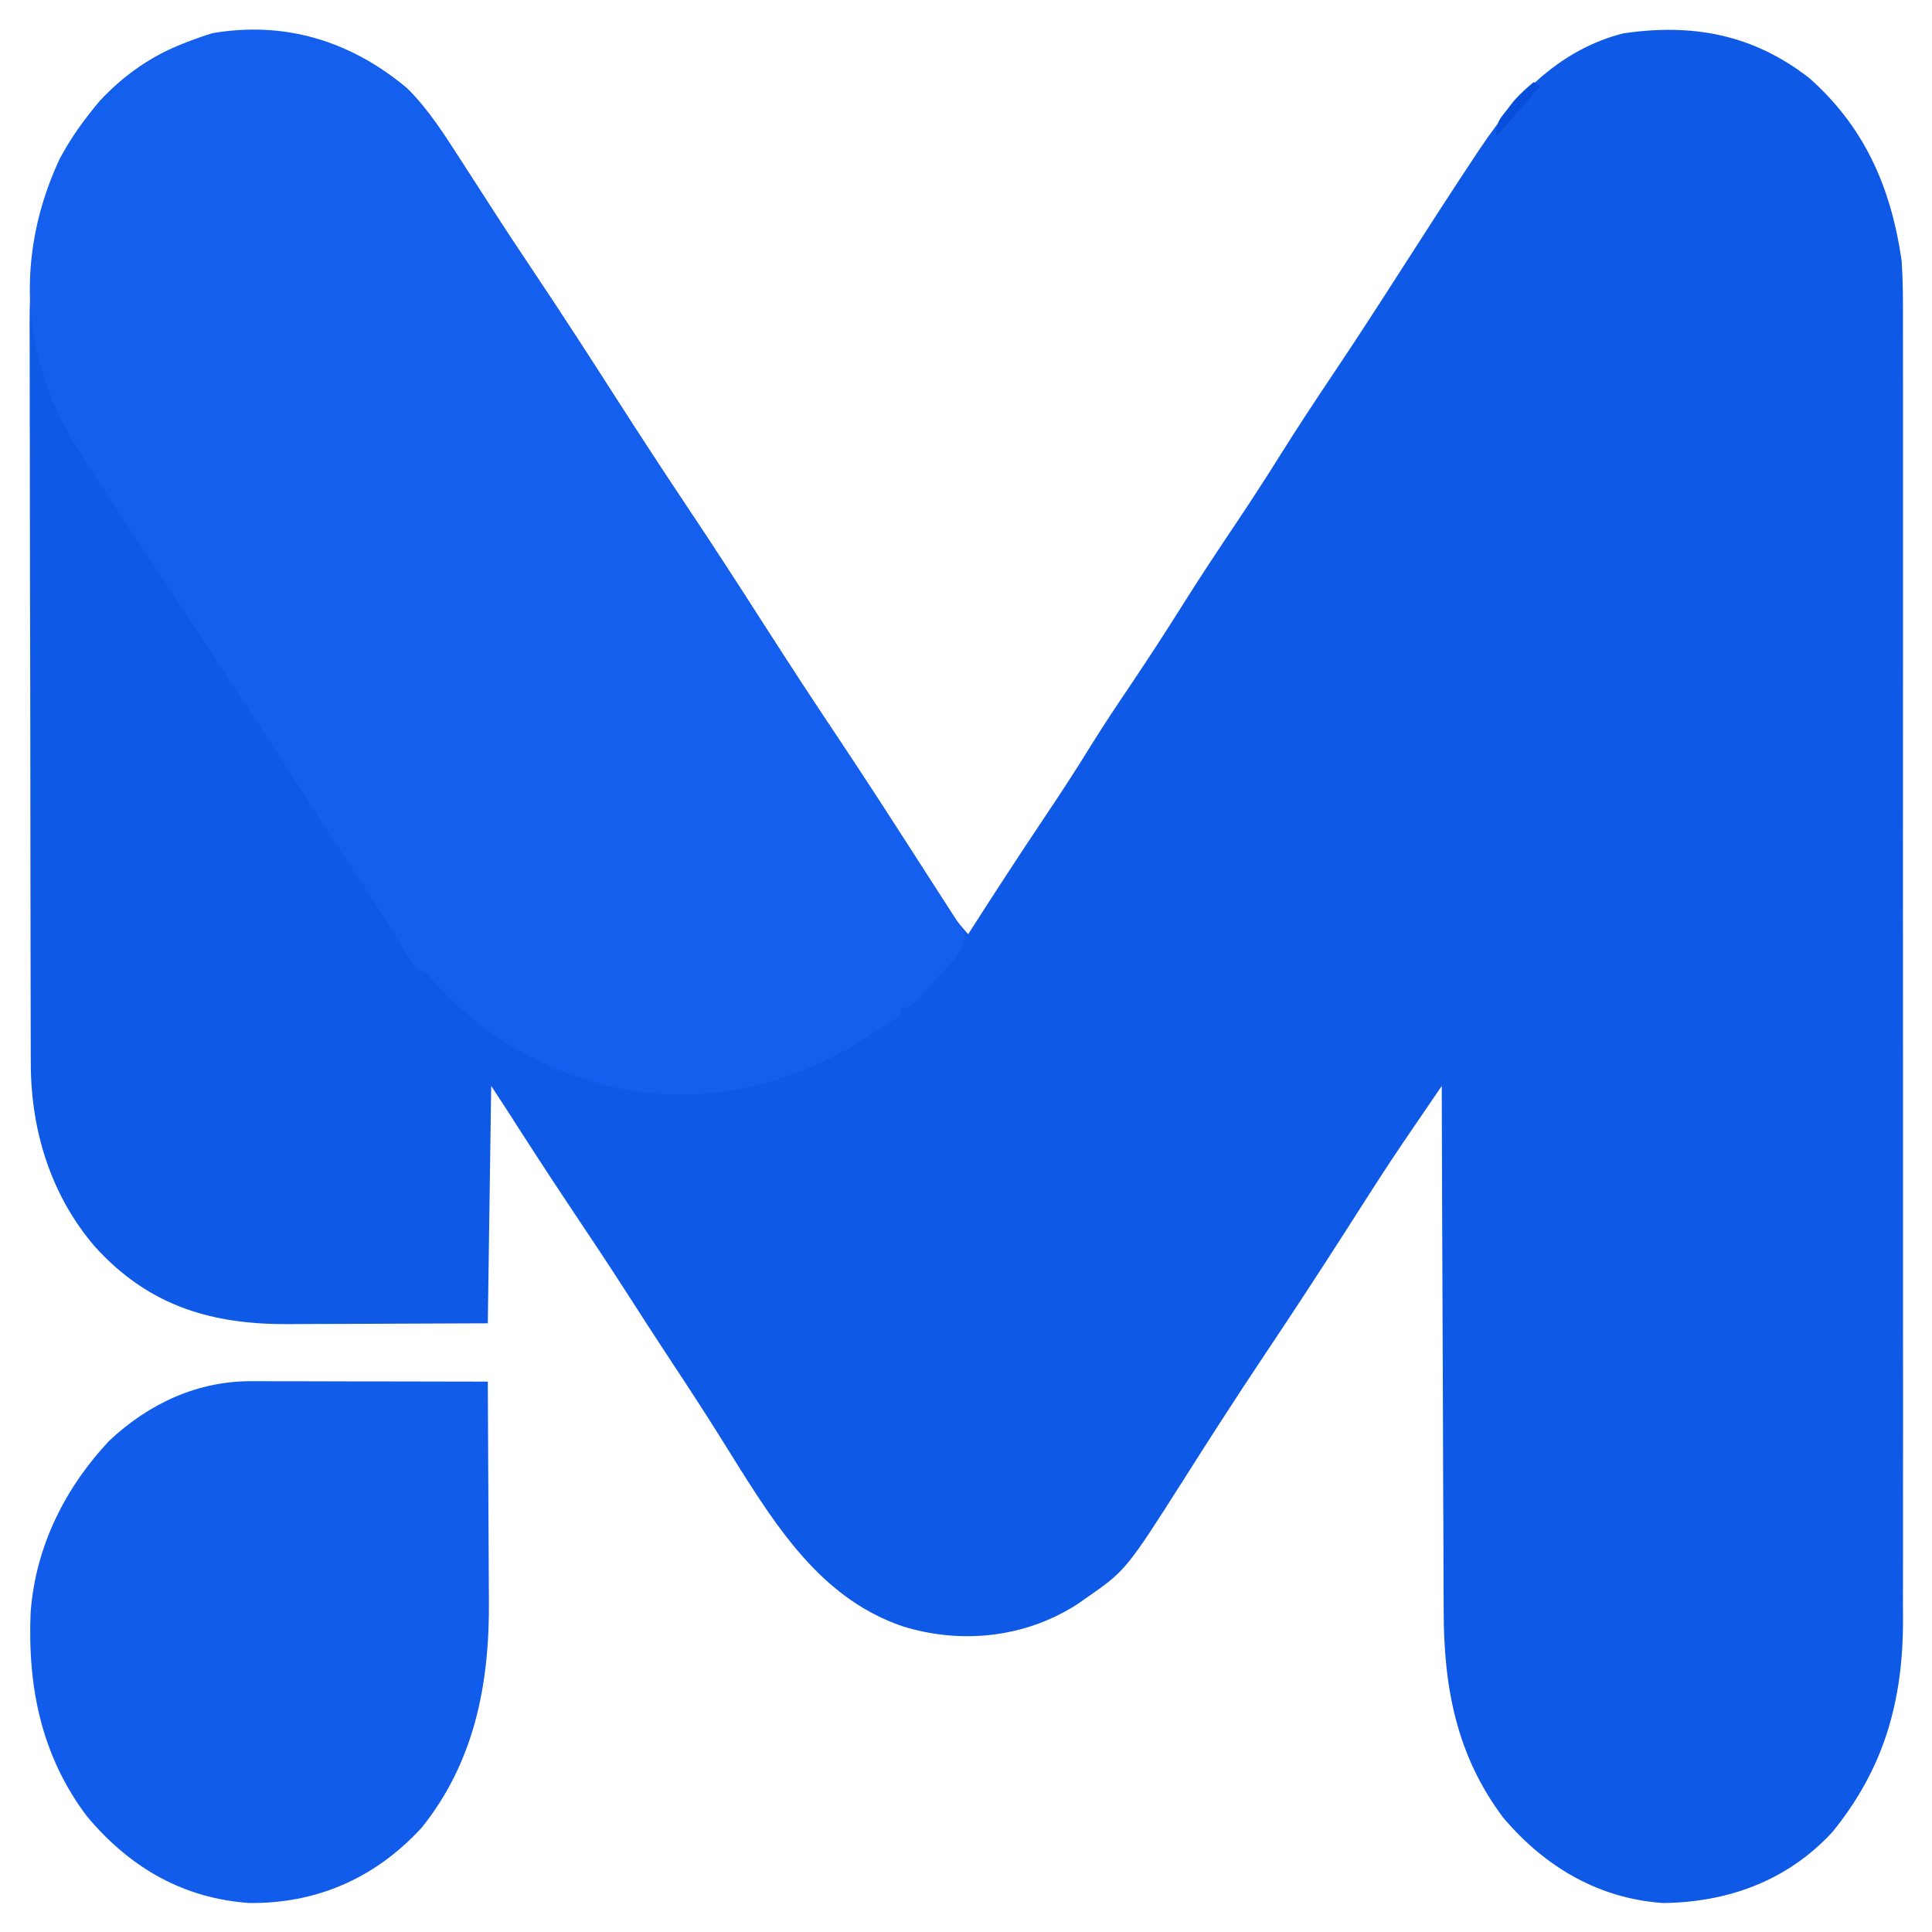 <svg width="32" height="32" viewBox="0 0 33 33" fill="none" xmlns="http://www.w3.org/2000/svg">
    <path
        d="M6.954 1.51C7.313 1.863 7.587 2.298 7.867 2.731L7.959 2.874C8.093 3.081 8.226 3.287 8.359 3.494C8.617 3.897 8.881 4.295 9.147 4.692C9.615 5.39 10.072 6.098 10.527 6.808C10.915 7.414 11.308 8.016 11.707 8.613C12.175 9.312 12.632 10.019 13.087 10.729C13.476 11.335 13.868 11.937 14.268 12.534C14.74 13.239 15.201 13.953 15.66 14.669C15.735 14.787 15.811 14.905 15.886 15.022C15.957 15.133 16.028 15.244 16.099 15.355L16.196 15.506L16.281 15.639C16.36 15.754 16.445 15.855 16.537 15.957L16.597 15.863C17.003 15.229 17.414 14.599 17.832 13.975C18.108 13.564 18.379 13.15 18.64 12.725C18.859 12.372 19.089 12.03 19.32 11.687C19.61 11.254 19.896 10.818 20.174 10.374C20.487 9.875 20.811 9.387 21.138 8.9C21.384 8.532 21.626 8.159 21.862 7.782C22.173 7.285 22.495 6.798 22.821 6.313C23.216 5.723 23.602 5.125 23.986 4.526C24.388 3.898 24.792 3.272 25.204 2.652L25.294 2.517C25.926 1.573 26.683 0.834 27.73 0.569C28.891 0.4 29.934 0.574 30.912 1.34C31.827 2.155 32.297 3.166 32.482 4.459C32.505 4.799 32.505 5.138 32.504 5.478C32.505 5.848 32.506 6.218 32.505 6.588C32.504 6.88 32.505 7.173 32.505 7.466C32.506 8.038 32.506 8.61 32.505 9.182C32.505 9.648 32.505 10.113 32.505 10.578L32.505 10.78L32.505 11.184C32.506 12.447 32.505 13.71 32.504 14.973C32.504 16.055 32.504 17.137 32.505 18.22C32.506 19.679 32.506 21.139 32.505 22.599C32.505 23.063 32.505 23.528 32.506 23.992C32.506 24.558 32.506 25.125 32.505 25.691C32.505 25.98 32.504 26.269 32.505 26.558C32.505 26.822 32.505 27.087 32.504 27.352C32.504 27.447 32.504 27.543 32.505 27.638C32.511 29.086 32.163 30.23 31.296 31.296C30.503 32.152 29.473 32.493 28.408 32.505C27.343 32.434 26.411 31.917 25.673 31.043C24.89 29.997 24.657 28.848 24.659 27.497L24.657 27.202C24.655 26.938 24.655 26.674 24.655 26.41C24.654 26.133 24.653 25.856 24.651 25.579C24.649 25.056 24.647 24.534 24.646 24.011C24.644 23.415 24.642 22.819 24.639 22.223C24.634 20.998 24.629 19.773 24.626 18.549L24.233 19.125L24.121 19.289C23.877 19.646 23.637 20.006 23.404 20.372L23.2 20.69L22.997 21.008C22.537 21.726 22.071 22.438 21.598 23.145C21.341 23.529 21.087 23.916 20.836 24.306L20.736 24.461C20.564 24.728 20.393 24.996 20.223 25.265C19.229 26.828 19.229 26.828 18.516 27.321L18.382 27.414C17.481 27.983 16.407 28.083 15.421 27.78C13.922 27.269 13.152 25.903 12.287 24.523C12.015 24.089 11.736 23.662 11.454 23.236C11.208 22.862 10.964 22.486 10.722 22.108C10.396 21.601 10.063 21.1 9.728 20.6C9.361 20.051 9.002 19.496 8.645 18.938C8.561 18.808 8.476 18.678 8.39 18.549L8.332 22.603C7.3 22.608 7.3 22.608 6.856 22.609C6.555 22.61 6.253 22.611 5.952 22.613C5.709 22.614 5.465 22.615 5.222 22.615C5.129 22.615 5.037 22.616 4.945 22.617C3.672 22.626 2.571 22.34 1.629 21.302C0.893 20.453 0.526 19.348 0.526 18.159L0.525 17.982C0.525 17.786 0.525 17.59 0.524 17.395L0.523 16.973C0.522 16.512 0.521 16.051 0.521 15.589L0.52 15.112C0.519 14.364 0.518 13.617 0.518 12.869C0.517 12.007 0.516 11.146 0.513 10.284C0.511 9.618 0.511 8.951 0.51 8.284C0.51 7.886 0.51 7.488 0.508 7.09C0.507 6.716 0.507 6.341 0.507 5.966C0.507 5.829 0.507 5.693 0.506 5.556C0.498 4.063 0.764 2.83 1.704 1.724C3.182 0.134 5.365 0.169 6.954 1.51Z"
        fill="#0F59E7" />
    <path
        d="M6.954 1.51C7.313 1.863 7.587 2.298 7.867 2.731L7.96 2.875C8.093 3.081 8.226 3.287 8.359 3.494C8.618 3.897 8.881 4.295 9.147 4.692C9.615 5.391 10.072 6.098 10.527 6.808C10.916 7.414 11.308 8.016 11.707 8.613C12.175 9.312 12.632 10.019 13.087 10.729C13.476 11.335 13.868 11.937 14.268 12.534C14.666 13.129 15.057 13.73 15.445 14.334C15.555 14.505 15.665 14.677 15.776 14.847L15.889 15.022L16.104 15.355L16.202 15.506L16.288 15.639C16.48 15.942 16.48 15.942 16.477 16.079C16.395 16.29 16.259 16.431 16.116 16.588L16.031 16.683C15.552 17.22 15.552 17.22 15.374 17.22V17.352C15.208 17.459 15.041 17.566 14.875 17.672L14.734 17.763C14.282 18.052 13.836 18.259 13.337 18.416L13.174 18.47C12.4 18.706 11.511 18.762 10.718 18.615L10.569 18.588C9.411 18.348 8.219 17.706 7.39 16.738C7.286 16.606 7.286 16.606 7.11 16.555C7.005 16.398 6.905 16.237 6.808 16.073C6.533 15.616 6.247 15.171 5.95 14.731C5.662 14.303 5.378 13.871 5.103 13.431C4.791 12.934 4.469 12.447 4.143 11.962C3.887 11.58 3.635 11.194 3.386 10.806C3.099 10.36 2.808 9.917 2.513 9.477C2.208 9.021 1.904 8.563 1.604 8.102L1.506 7.953C1.177 7.444 0.886 6.939 0.72 6.333L0.65 6.082C0.363 4.939 0.531 3.756 1.018 2.717C1.624 1.58 2.516 0.902 3.632 0.566C4.842 0.36 5.972 0.681 6.954 1.51Z"
        fill="#155FEF" />
    <path
        d="M4.296 23.592H4.428C4.572 23.592 4.716 23.592 4.86 23.593L5.16 23.593C5.423 23.593 5.686 23.594 5.949 23.595C6.217 23.596 6.485 23.596 6.754 23.596C7.28 23.597 7.806 23.598 8.332 23.599C8.336 24.196 8.339 24.793 8.341 25.39C8.342 25.667 8.343 25.945 8.345 26.222C8.347 26.49 8.348 26.759 8.349 27.027C8.349 27.129 8.35 27.23 8.351 27.332C8.364 28.795 8.092 30.104 7.208 31.212C6.394 32.102 5.382 32.516 4.259 32.505C3.159 32.428 2.238 31.927 1.48 31.018C0.72 30.003 0.469 28.85 0.523 27.544C0.607 26.392 1.134 25.389 1.862 24.613C2.557 23.959 3.394 23.587 4.296 23.592Z"
        fill="#125CEB" />
    <path
        d="M26.197 1.402L26.314 1.469L25.557 2.333C25.557 2.087 25.605 2.046 25.746 1.868L25.852 1.73C25.961 1.606 26.072 1.504 26.197 1.402Z"
        fill="#074FDA" />
</svg>